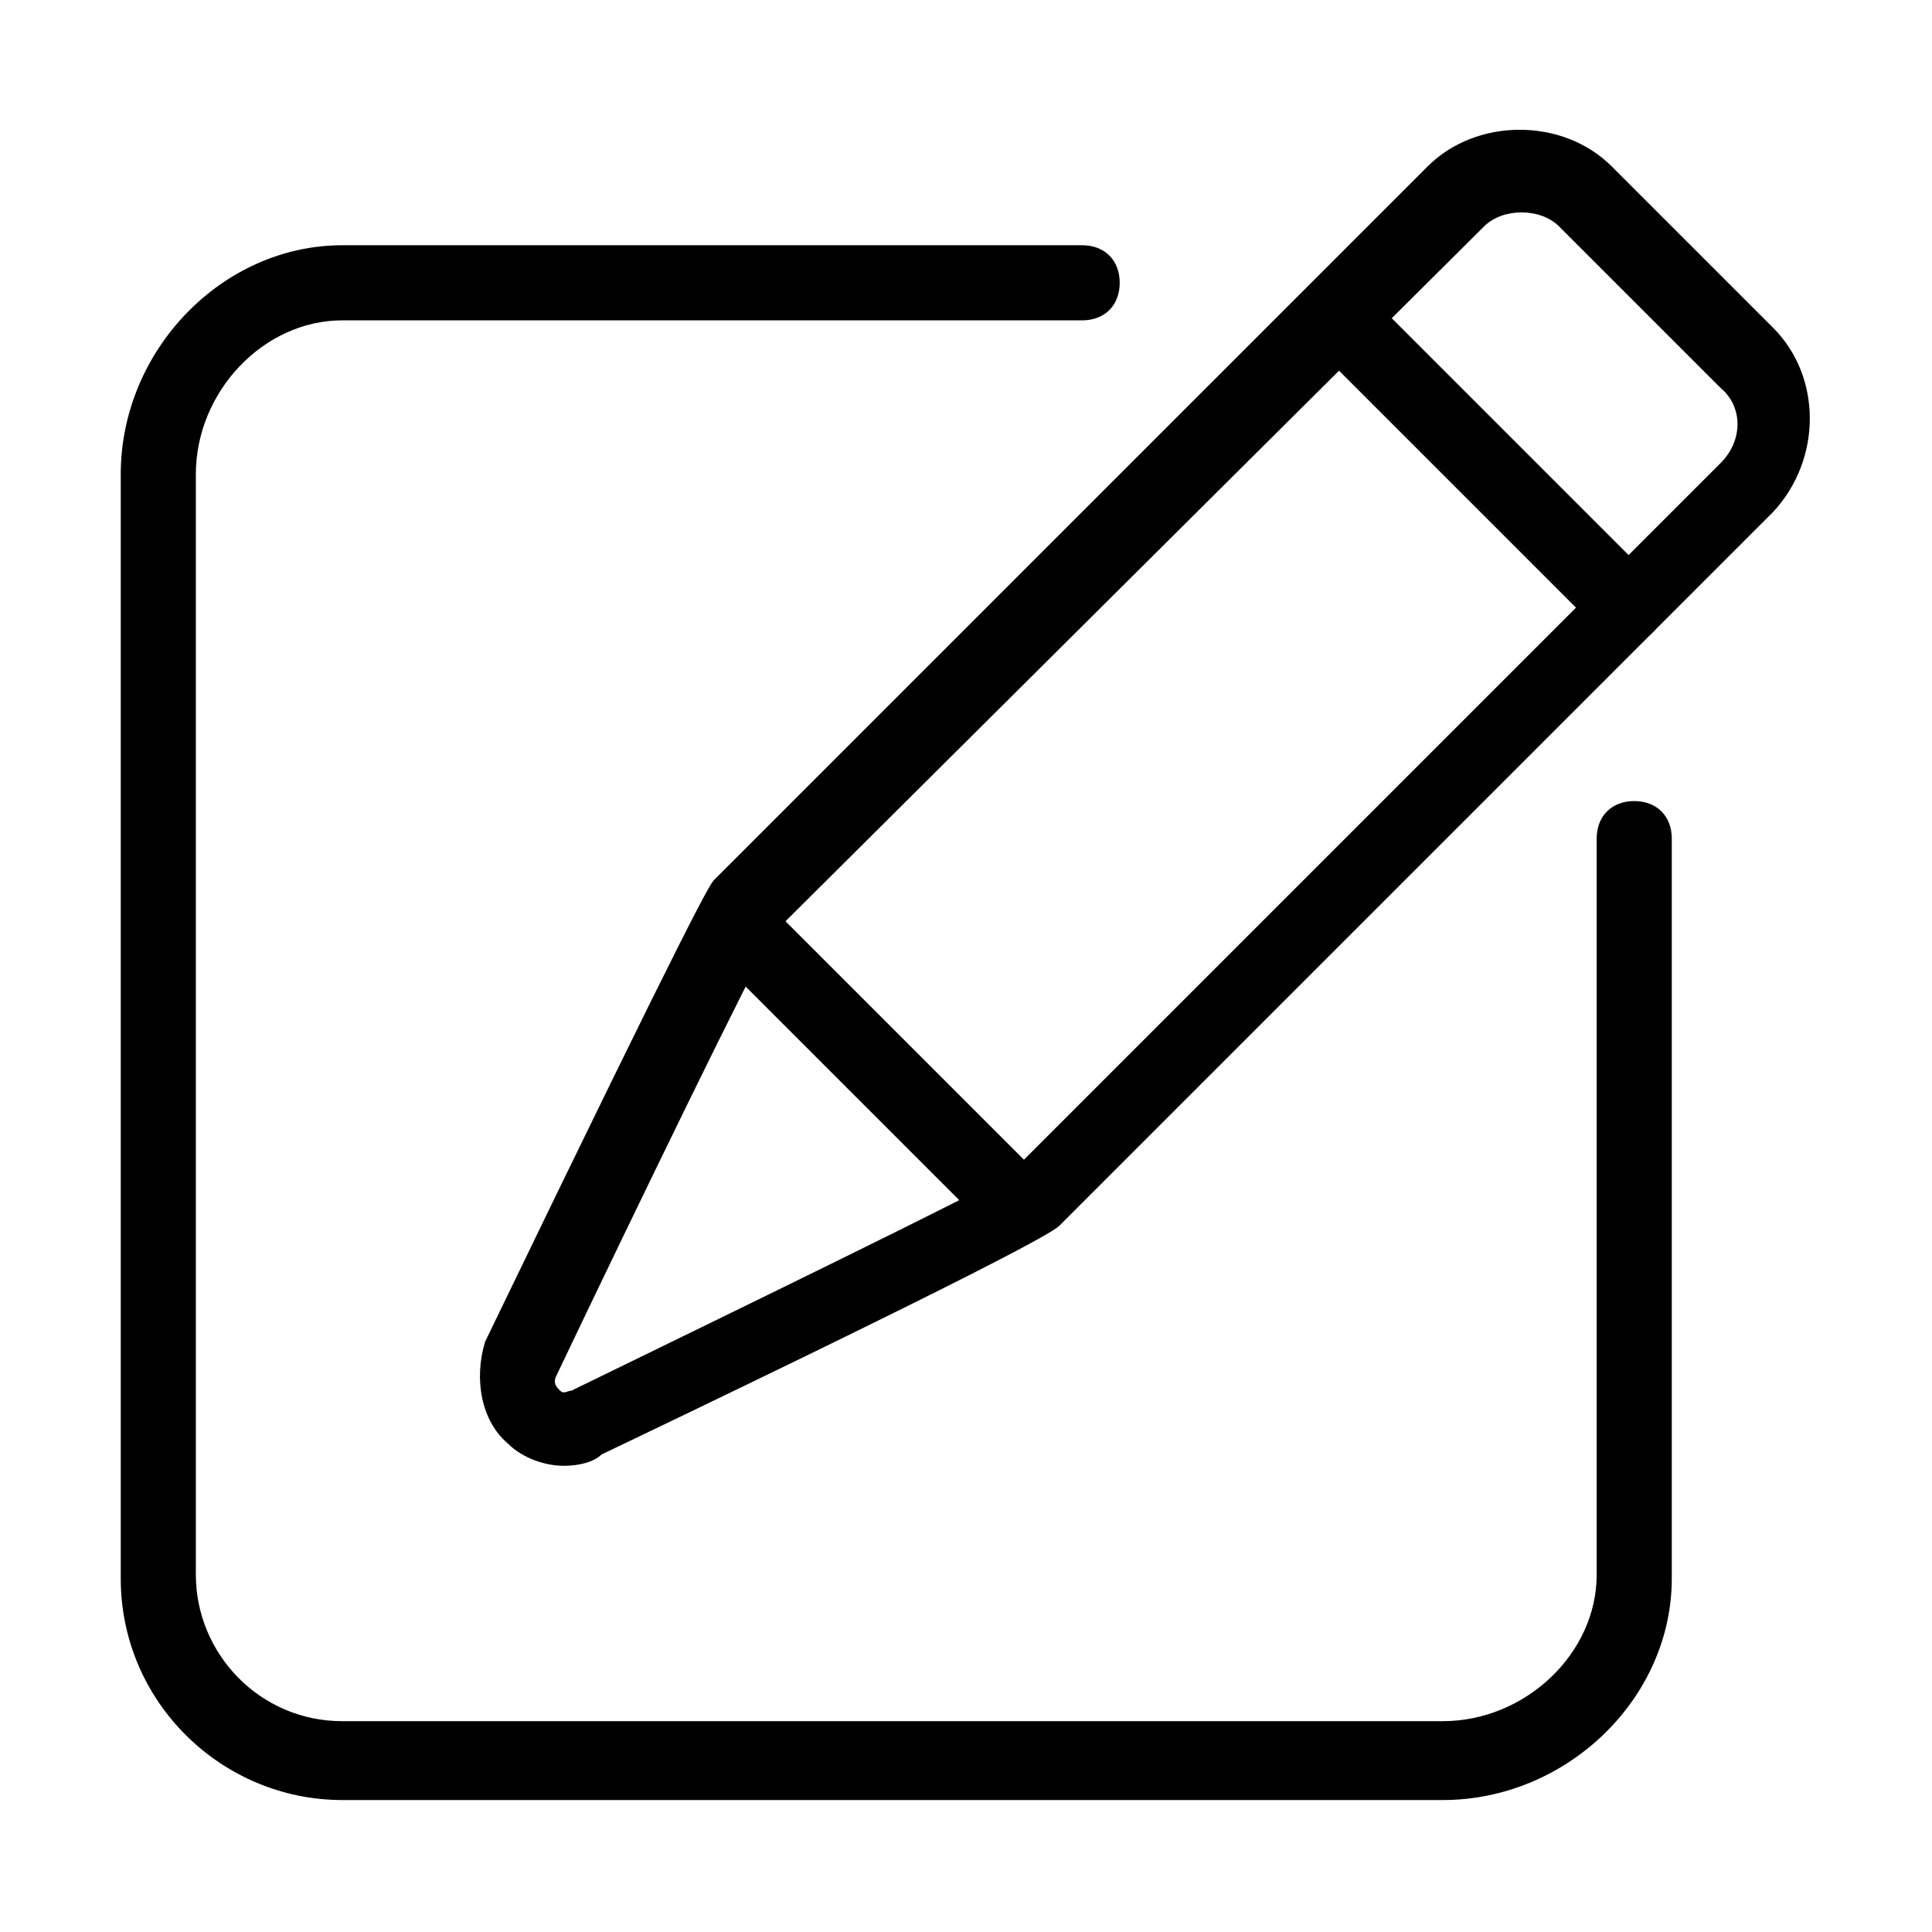 <?xml version="1.0" encoding="utf-8"?>
<!-- Generator: Adobe Illustrator 17.0.0, SVG Export Plug-In . SVG Version: 6.00 Build 0)  -->
<!DOCTYPE svg PUBLIC "-//W3C//DTD SVG 1.1//EN" "http://www.w3.org/Graphics/SVG/1.1/DTD/svg11.dtd">
<svg version="1.1" id="图层_1" xmlns="http://www.w3.org/2000/svg" xmlns:xlink="http://www.w3.org/1999/xlink" x="0px" y="0px"
	 width="1024px" height="1024px" viewBox="0 0 1024 1024" style="enable-background:new 0 0 1024 1024;" xml:space="preserve">
<g>
	<g>
		<defs>
			<rect id="SVGID_1_" x="63.995" y="68.543" width="895.912" height="886.78"/>
		</defs>
		<clipPath id="SVGID_2_">
			<use xlink:href="#SVGID_1_"  style="overflow:visible;"/>
		</clipPath>
		<path style="clip-path:url(#SVGID_2_);" d="M764.659,954.064H181.434c-63.694,0-117.44-51.756-117.44-117.445V251.406
			c0-65.687,53.746-121.422,117.44-121.422h392.137c11.943,0,19.902,7.966,19.902,19.907c0,11.943-7.959,19.902-19.902,19.902
			H181.434c-41.799,0-77.63,37.82-77.63,81.612V834.63c0,41.804,33.838,77.631,77.63,77.631h583.225
			c43.792,0,81.612-35.827,81.612-77.631V444.487c0-11.943,7.966-19.902,19.907-19.902c11.943,0,19.902,7.959,19.902,19.902V836.62
			C886.081,900.319,830.347,954.064,764.659,954.064L764.659,954.064z M764.659,954.064"/>
		<path style="clip-path:url(#SVGID_2_);" d="M298.879,776.908c-9.954,0-21.897-3.982-29.861-11.947
			c-13.931-11.943-17.913-33.838-11.943-53.74c113.463-234.884,119.434-242.844,121.422-244.838L756.7,88.186
			c25.872-25.879,71.659-25.879,97.537,0l85.589,85.589c25.879,25.879,25.879,69.671,0,97.537L561.625,649.511
			c-1.989,1.993-9.948,9.952-242.844,121.427C314.803,774.915,306.838,776.908,298.879,776.908L298.879,776.908z M410.347,494.249
			c-9.954,15.925-75.642,151.283-115.45,234.884c-1.989,3.982,0,5.971,1.988,7.961c1.994,1.993,3.982,0,5.971,0
			c81.612-39.81,216.97-105.498,232.895-115.452l376.208-376.207c11.942-11.943,11.942-29.856,0-39.81l-85.596-85.596
			c-9.948-9.949-29.855-9.949-39.808,0L410.347,494.249z M410.347,494.249"/>
	</g>
	<path d="M862.196,340.979c-5.971,0-9.954-1.989-13.936-5.971L696.983,183.729c-7.959-7.965-7.959-19.907,0-27.867
		c7.959-7.965,19.907-7.965,27.867,0L876.127,307.14c7.966,7.965,7.966,19.907,0,27.867
		C872.15,338.989,868.168,340.979,862.196,340.979L862.196,340.979z M539.728,659.463c-5.97,0-9.948-1.988-13.931-5.97
		L380.486,508.187c-7.959-7.966-7.959-19.907,0-27.868c7.965-7.965,19.907-7.965,27.872,0l145.306,145.306
		c7.961,7.966,7.961,19.907,0,27.868C549.682,657.475,543.71,659.463,539.728,659.463L539.728,659.463z M539.728,659.463"/>
</g>
</svg>
